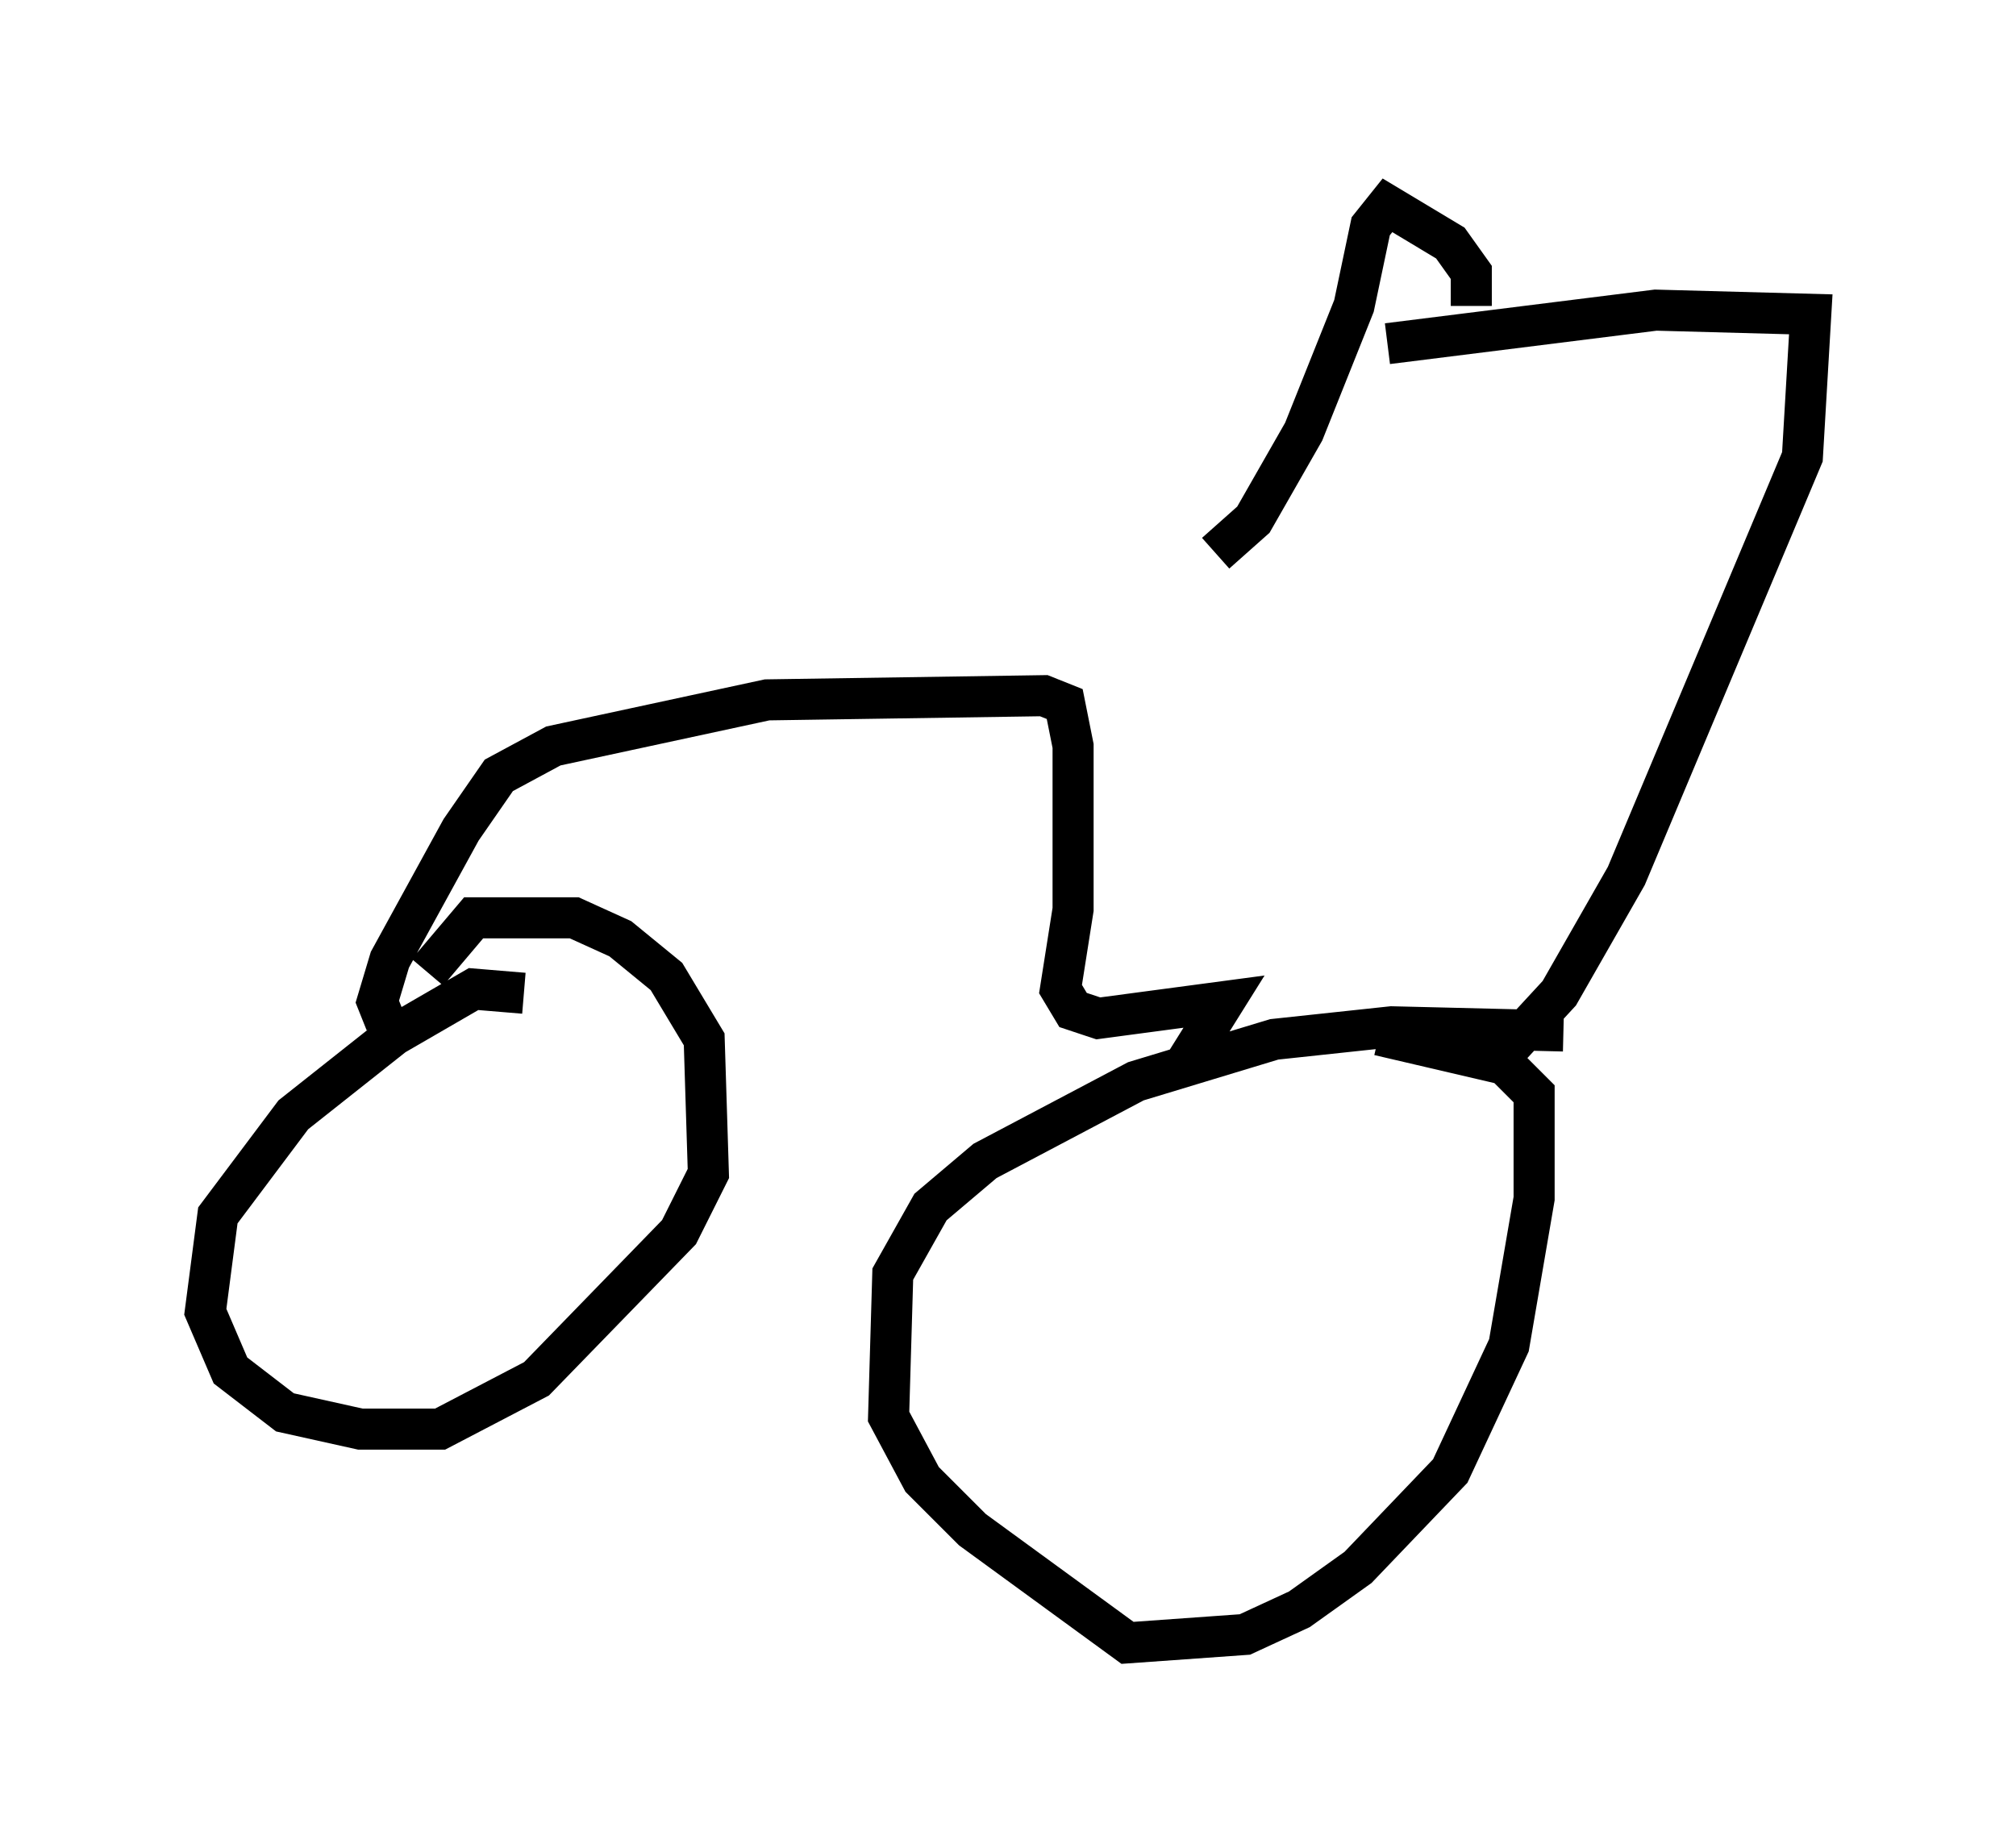 <?xml version="1.0" encoding="utf-8" ?>
<svg baseProfile="full" height="45.015" version="1.1" width="49.098" xmlns="http://www.w3.org/2000/svg" xmlns:ev="http://www.w3.org/2001/xml-events" xmlns:xlink="http://www.w3.org/1999/xlink"><defs /><rect fill="white" height="45.015" width="49.098" x="0" y="0" /><path d="M7.552, 24.906 m26.032, 0.306 l3.063, 0.715 0.715, 0.715 l0.0, 2.552 -0.613, 3.573 l-1.429, 3.063 -2.246, 2.348 l-1.429, 1.021 -1.327, 0.613 l-2.858, 0.204 -3.777, -2.756 l-1.225, -1.225 -0.817, -1.531 l0.102, -3.471 0.919, -1.633 l1.327, -1.123 3.675, -1.94 l3.369, -1.021 2.858, -0.306 l4.185, 0.102 m-25.317, -0.919 l-1.225, -0.102 -1.94, 1.123 l-2.45, 1.94 -1.838, 2.45 l-0.306, 2.348 0.613, 1.429 l1.327, 1.021 1.838, 0.408 l1.94, 0.0 2.348, -1.225 l3.471, -3.573 0.715, -1.429 l-0.102, -3.267 -0.919, -1.531 l-1.123, -0.919 -1.123, -0.51 l-2.45, 0.0 -1.123, 1.327 m25.521, 1.429 l0.817, 0.408 1.225, -1.327 l1.633, -2.858 4.288, -10.208 l0.204, -3.471 -3.777, -0.102 l-6.533, 0.817 m2.042, -0.919 l0.0, -0.817 -0.51, -0.715 l-1.531, -0.919 -0.408, 0.51 l-0.408, 1.94 -1.225, 3.063 l-1.225, 2.144 -0.919, 0.817 m-20.213, 11.433 l-0.204, -0.51 0.306, -1.021 l1.735, -3.165 0.919, -1.327 l1.327, -0.715 5.206, -1.123 l6.738, -0.102 0.51, 0.204 l0.204, 1.021 0.0, 3.981 l-0.306, 1.94 0.306, 0.51 l0.613, 0.204 3.063, -0.408 l-1.021, 1.633 " fill="none" stroke="black" stroke-width="1" /></svg>